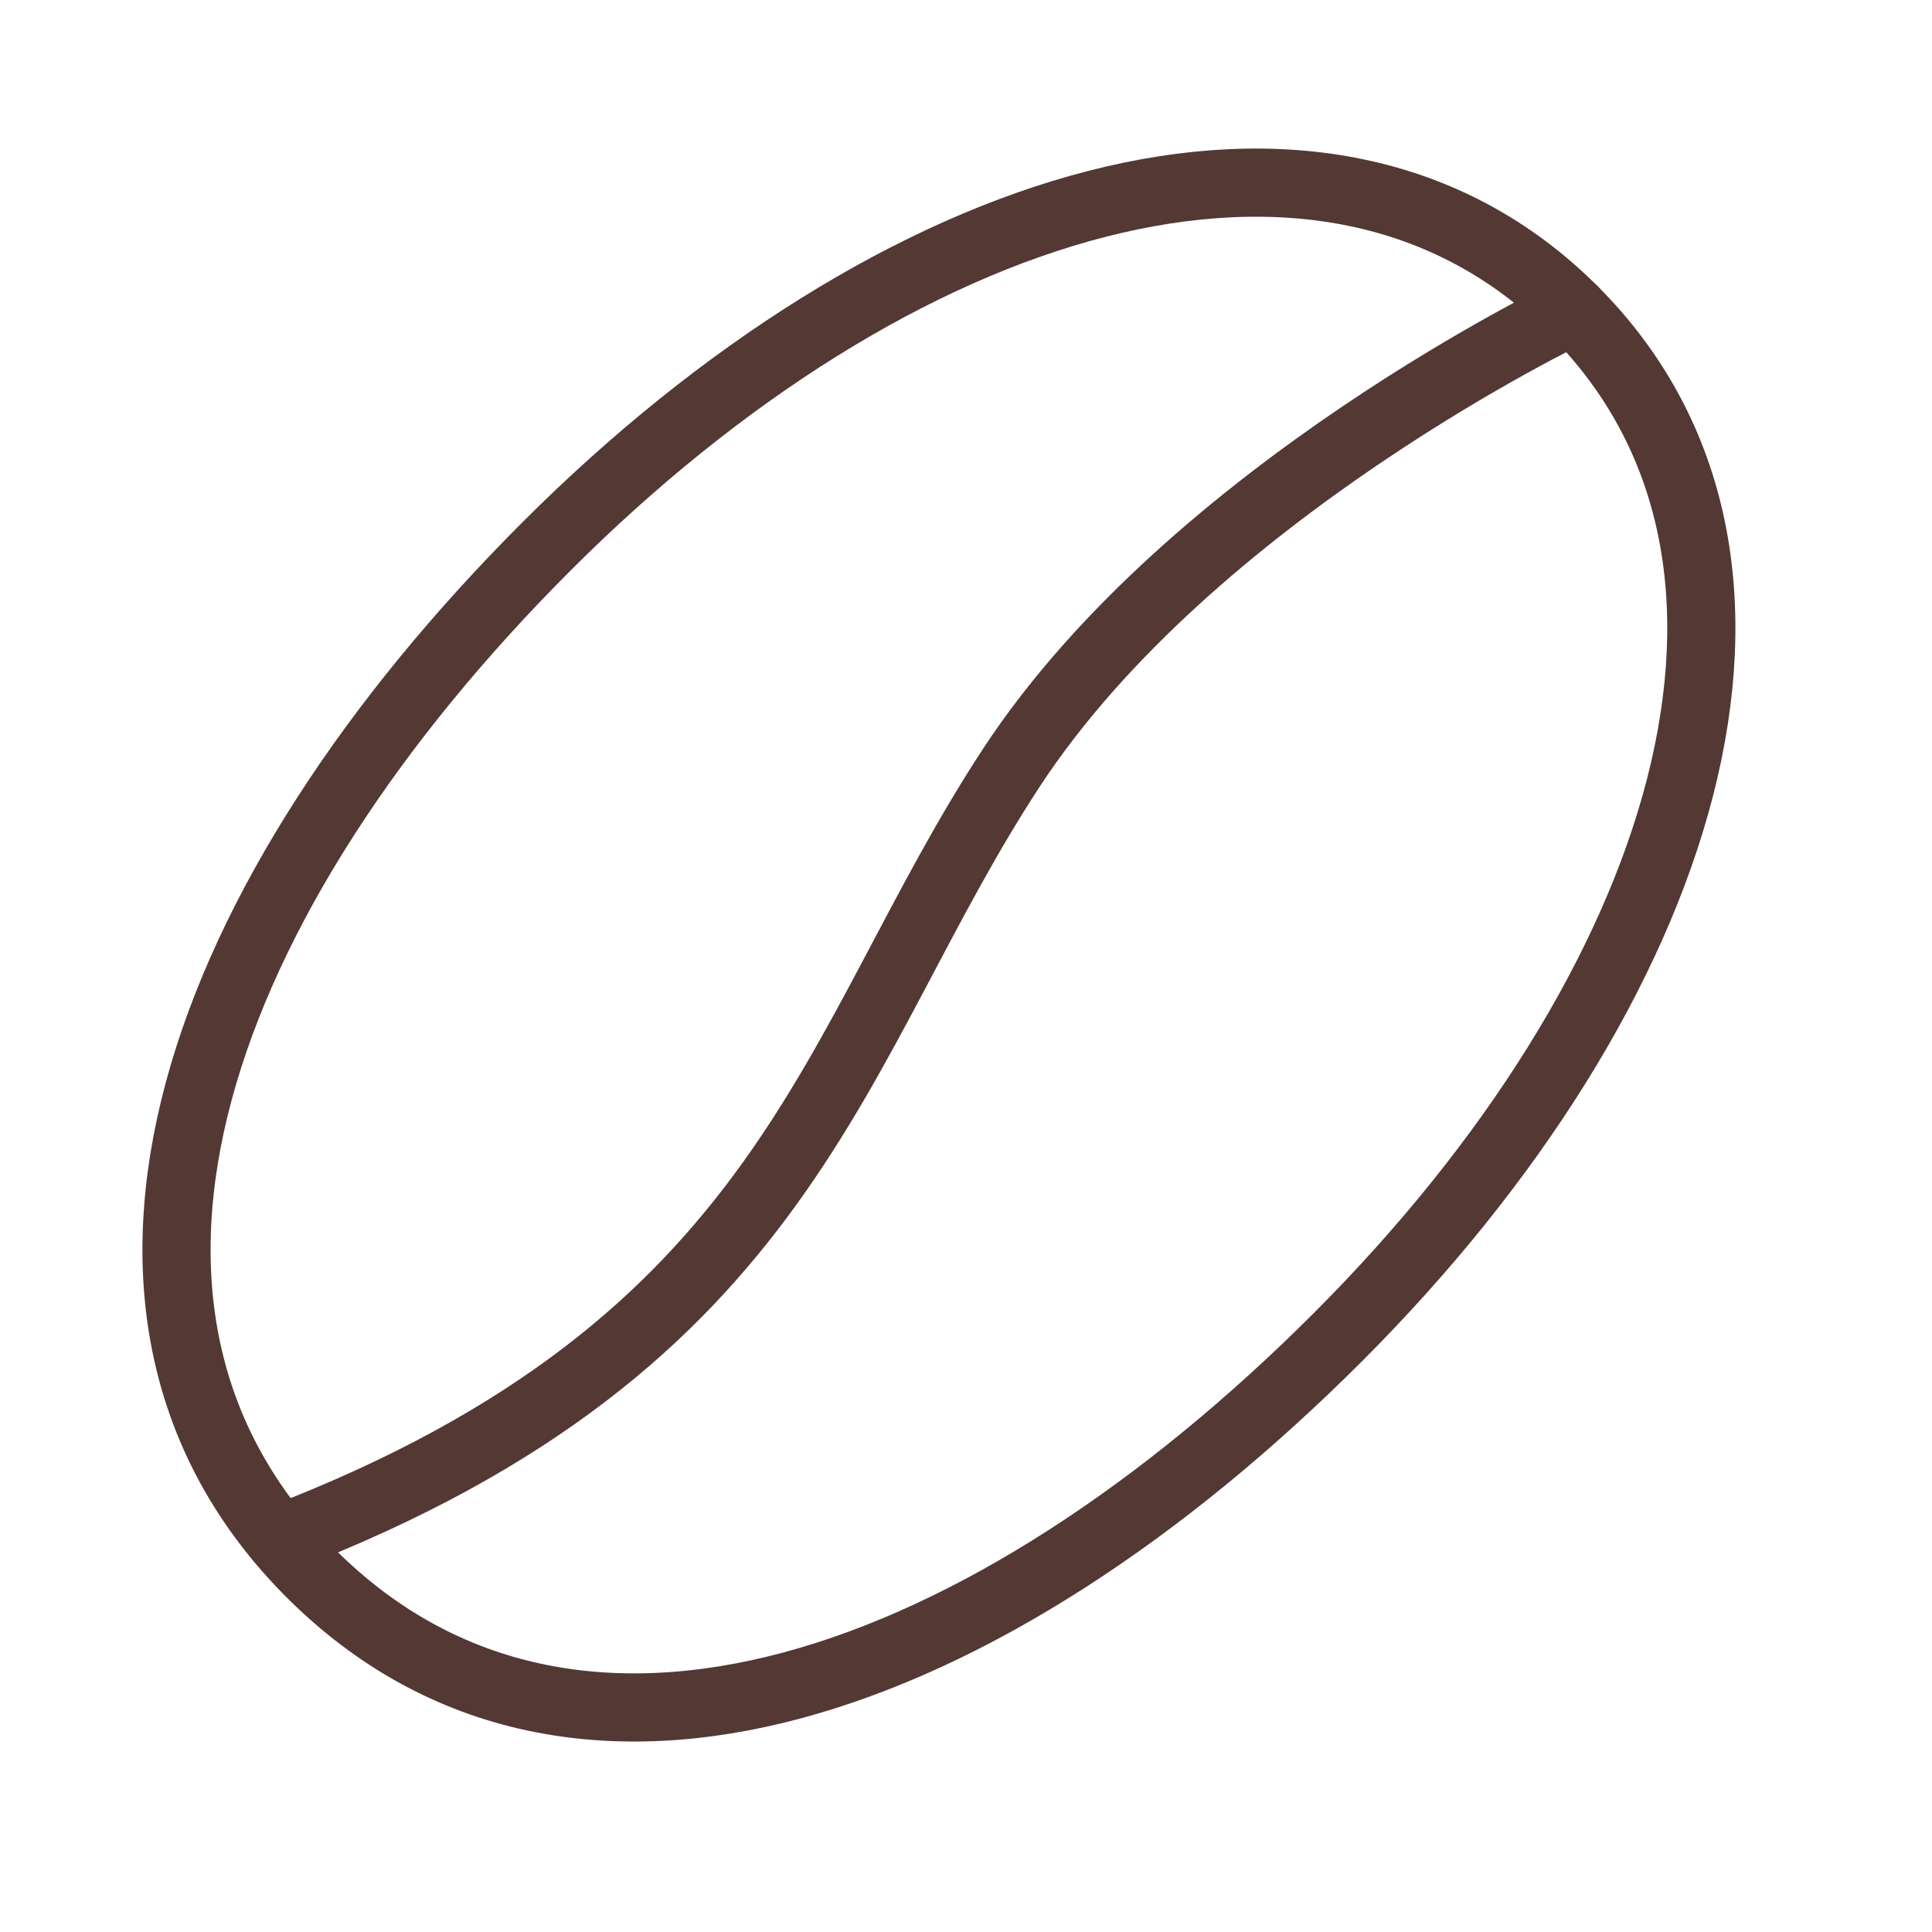 <?xml version="1.0" encoding="utf-8"?>
<!DOCTYPE svg PUBLIC "-//W3C//DTD SVG 1.1//EN" "http://www.w3.org/Graphics/SVG/1.1/DTD/svg11.dtd">
<svg version="1.1" id="Layer_1" xmlns="http://www.w3.org/2000/svg" xmlns:xlink="http://www.w3.org/1999/xlink" x="0px" y="0px"
	 width="64px" height="64px" viewBox="0 0 56.689 56.689" enable-background="new 0 0 56.689 56.689" xml:space="preserve">
<path fill="none" stroke="#533834" stroke-width="2" stroke-linecap="round" stroke-linejoin="round" stroke-miterlimit="10" d="
	M39.251,39.241C29.019,49.474,16.879,53.925,9.117,46.163s-3.311-19.901,6.922-30.134s22.8-14.256,30.134-6.922
	S49.484,29.009,39.251,39.241z"/>
<path fill="none" stroke="#533834" stroke-width="2" stroke-linecap="round" stroke-linejoin="round" stroke-miterlimit="10" d="
	M46.173,9.107c0,0-11.187,5.314-16.5,13.424S23.237,39.399,8.207,45.158"/>
</svg>
